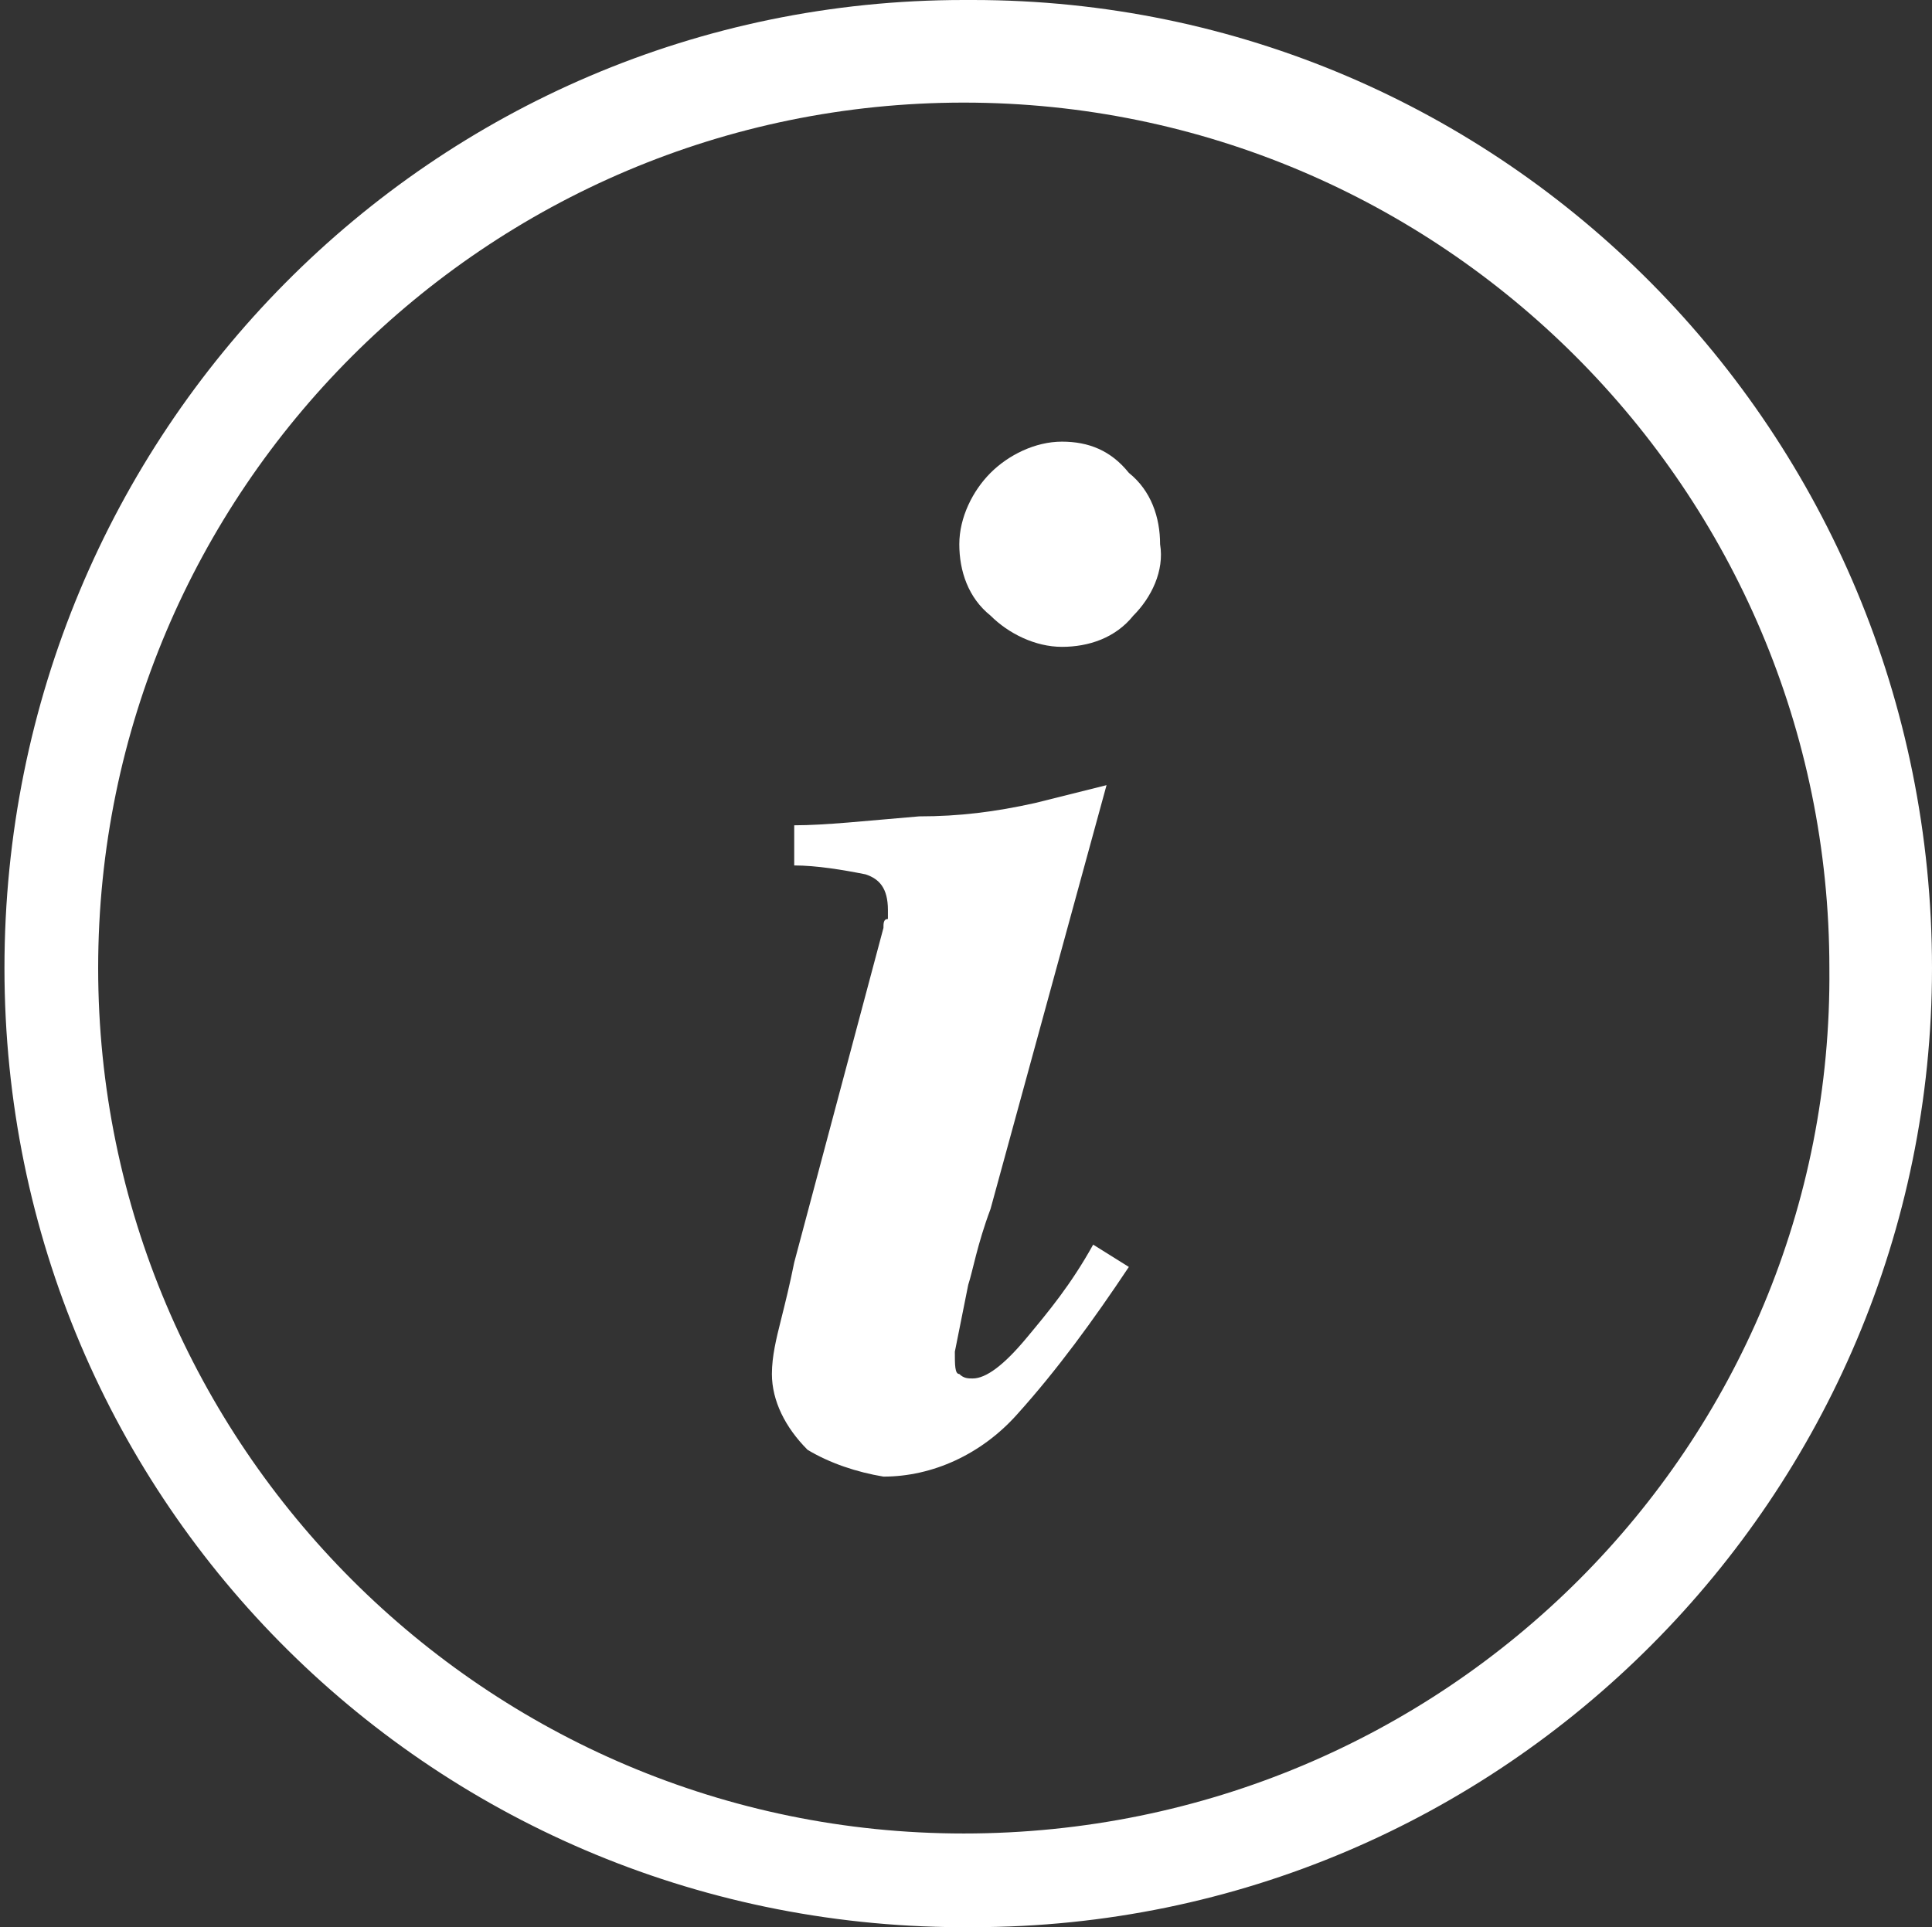 <?xml version="1.0" encoding="utf-8"?>
<!-- Generator: Adobe Illustrator 24.0.0, SVG Export Plug-In . SVG Version: 6.00 Build 0)  -->
<svg version="1.1" id="Calque_1" xmlns="http://www.w3.org/2000/svg" xmlns:xlink="http://www.w3.org/1999/xlink" x="0px" y="0px"
	 viewBox="0 0 43.3 43.2" style="enable-background:new 0 0 43.3 43.2;" xml:space="preserve">
<rect x="0" y="0" width="43.3" height="43.2" fill="#333333" stroke="none"/>
<style type="text/css">
	.st0{fill:#FFFFFF;}
</style>
<title>Fichier 6</title>
<g id="Calque_2_1_">
	<g id="Calque_1-2">
		<path class="st0" d="M21.6,0C9.7,0,0.1,9.7,0.1,21.7s9.7,21.6,21.7,21.5c11.9,0,21.5-9.7,21.5-21.5C43.3,9.7,33.7,0,21.8,0
			C21.7,0,21.7,0,21.6,0z M21.6,41.1c-10.7,0-19.4-8.7-19.4-19.4c0-10.7,8.7-19.4,19.4-19.4c10.7,0,19.4,8.7,19.4,19.4
			C41.1,32.4,32.4,41.1,21.6,41.1z"/>
		<path class="st0" d="M23,30c-0.5,0.6-0.9,0.9-1.2,0.9c-0.1,0-0.2,0-0.3-0.1c-0.1,0-0.1-0.2-0.1-0.5c0.1-0.5,0.2-1,0.3-1.5
			c0.1-0.3,0.2-0.9,0.5-1.7l2.6-9.5L23.2,18c-0.9,0.2-1.7,0.3-2.6,0.3c-1.2,0.1-2.1,0.2-2.8,0.2v0.9c0.5,0,1.1,0.1,1.6,0.2
			c0.3,0.1,0.5,0.3,0.5,0.8v0.2c-0.1,0-0.1,0.1-0.1,0.2l-2,7.5c-0.1,0.5-0.2,0.9-0.3,1.3c-0.1,0.4-0.2,0.8-0.2,1.2
			c0,0.6,0.3,1.2,0.8,1.7c0.5,0.3,1.1,0.5,1.7,0.6c1.1,0,2.2-0.5,3-1.4c0.9-1,1.7-2.1,2.5-3.3l-0.8-0.5C24,28.8,23.5,29.4,23,30z"/>
		<path class="st0" d="M23.8,9.9c-0.6,0-1.2,0.3-1.6,0.7c-0.4,0.4-0.7,1-0.7,1.6c0,0.6,0.2,1.2,0.7,1.6c0.4,0.4,1,0.7,1.6,0.7
			c0.6,0,1.2-0.2,1.6-0.7c0.4-0.4,0.7-1,0.6-1.6c0-0.6-0.2-1.2-0.7-1.6C24.9,10.1,24.4,9.9,23.8,9.9z"/>
	</g>
</g>
</svg>
